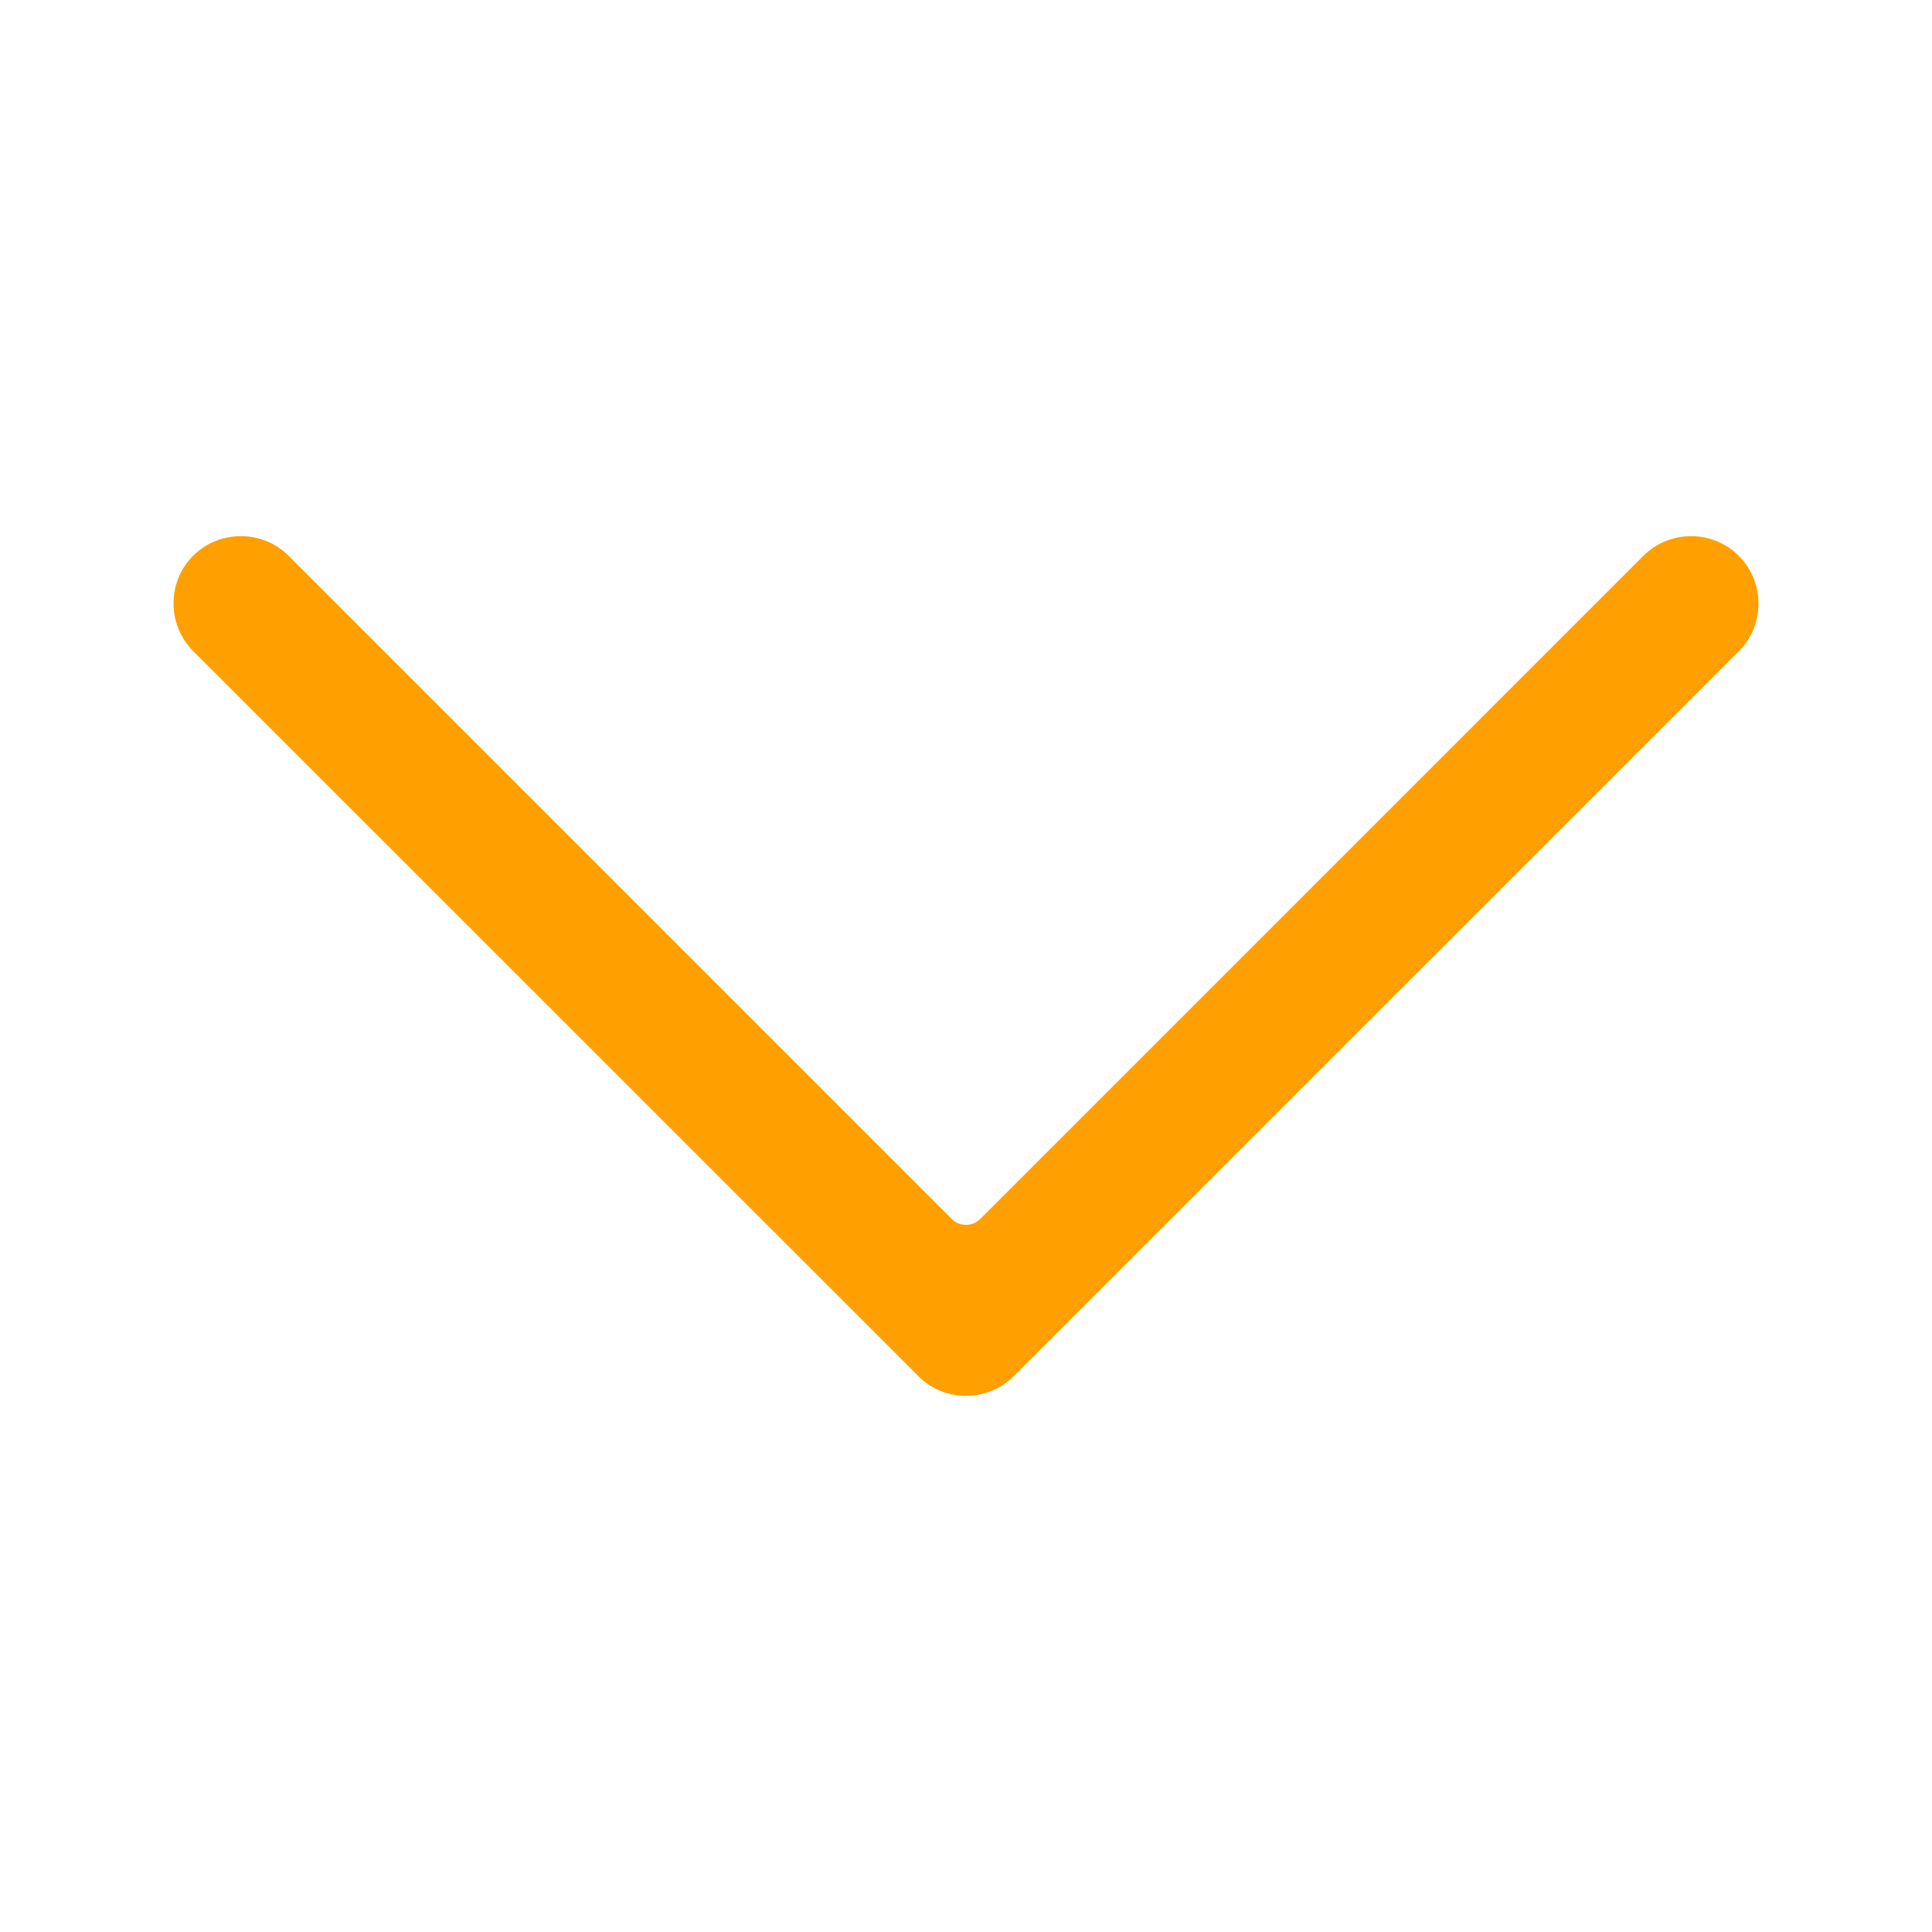<?xml version="1.0" standalone="no"?><!DOCTYPE svg PUBLIC "-//W3C//DTD SVG 1.1//EN" "http://www.w3.org/Graphics/SVG/1.1/DTD/svg11.dtd"><svg t="1536732191320" class="icon" style="" viewBox="0 0 1024 1024" version="1.1" xmlns="http://www.w3.org/2000/svg" p-id="6648" xmlns:xlink="http://www.w3.org/1999/xlink" width="26" height="26"><defs><style type="text/css"></style></defs><path d="M153 294.6l351.5 351.5c1.9 1.9 4.5 3.1 7.5 3.1s5.6-1.2 7.6-3.2L871 294.6c13.9-13.9 36.7-13.9 50.6 0 13.9 13.9 13.9 36.7 0 50.6L537.3 729.4c-13.9 13.9-36.7 13.9-50.6 0-0.1-0.1-0.1-0.1-0.1-0.2L102.4 345.1c-13.9-13.9-13.9-36.7 0-50.6 13.9-13.8 36.7-13.8 50.6 0.1z" p-id="6649" fill="#ffa000"></path><path d="M501.8 641.2c0-0.2-0.1-0.3-0.1-0.5 0 0.2 0 0.3 0.1 0.5zM502.4 642.9c0-0.1-0.1-0.1-0.1-0.2 0 0.1 0 0.1 0.1 0.2zM501.4 638.6v0z" p-id="6650" fill="#ffa000"></path></svg>